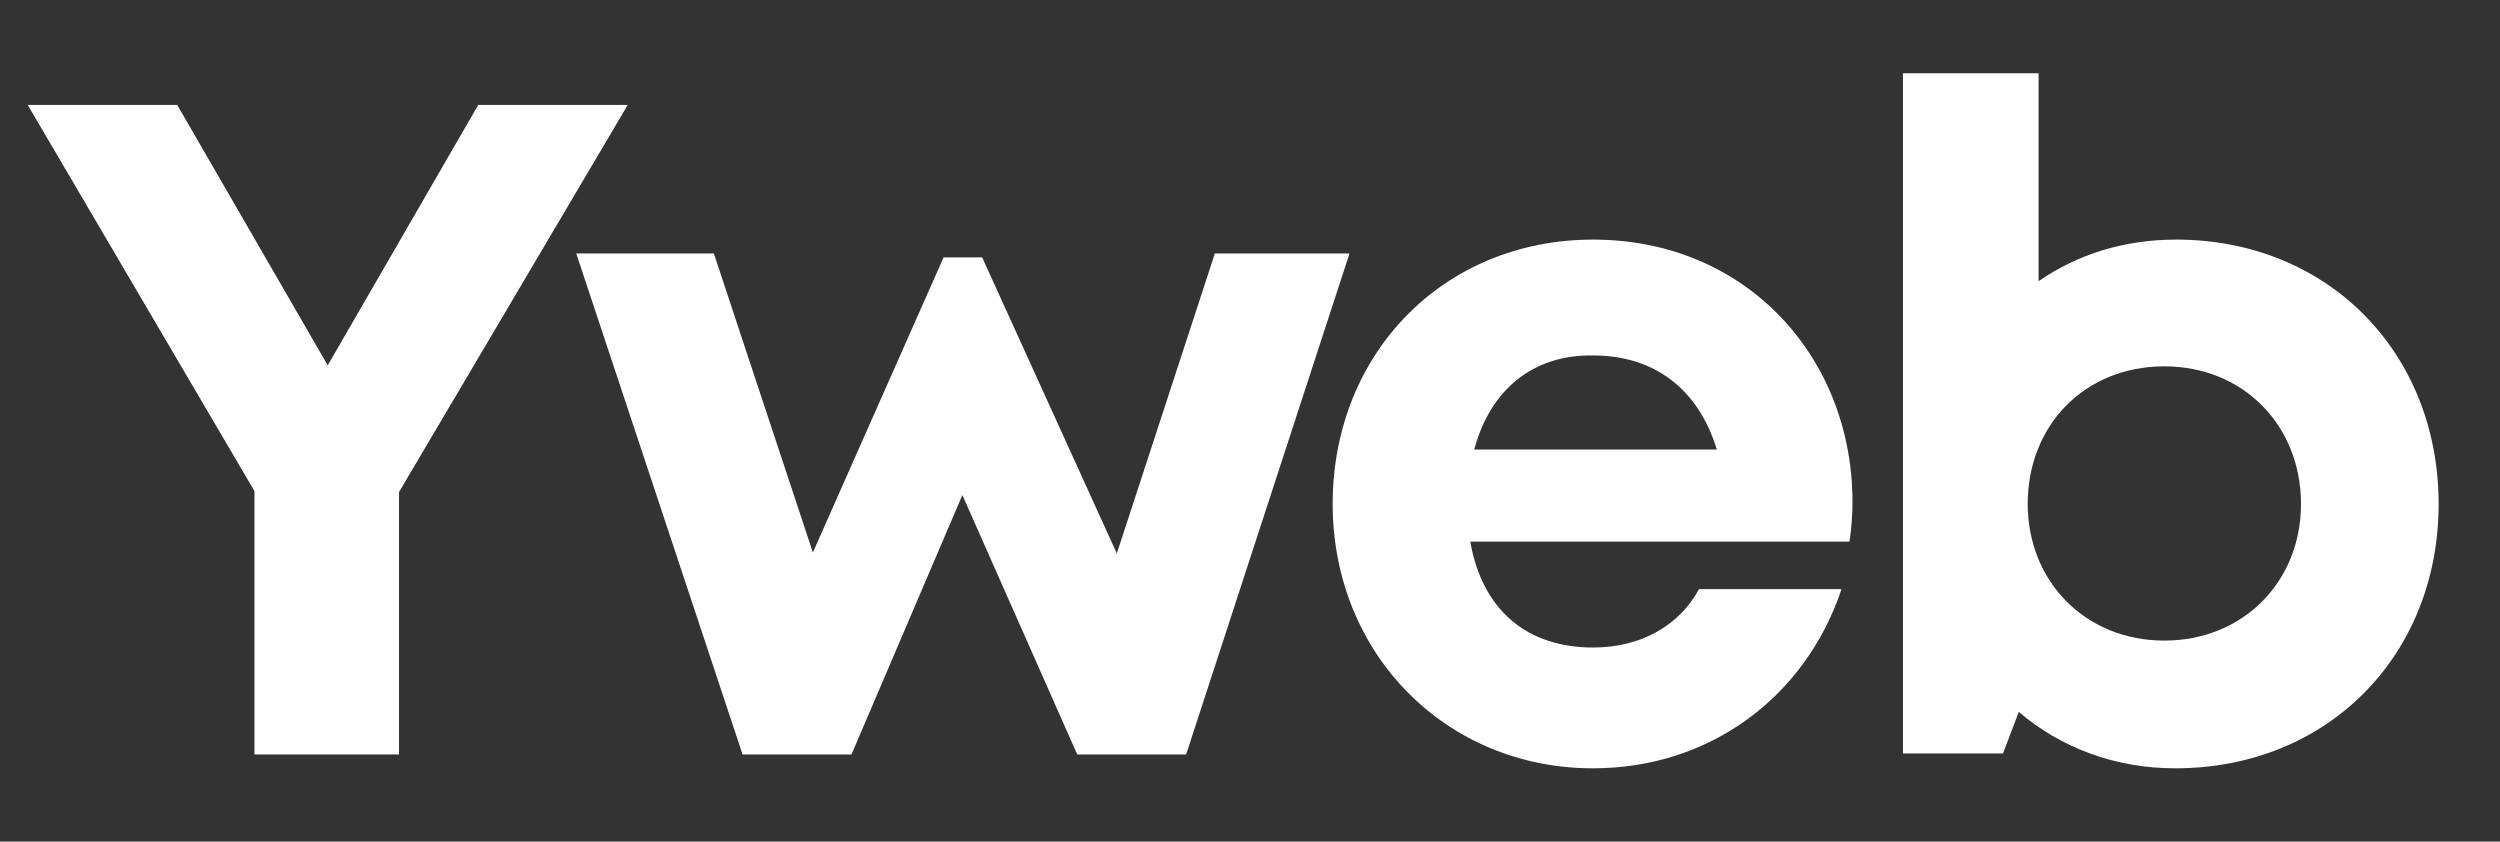 <?xml version="1.0" encoding="utf-8"?>
<!-- Generator: Adobe Illustrator 24.0.2, SVG Export Plug-In . SVG Version: 6.00 Build 0)  -->
<svg version="1.1" id="Capa_1" xmlns="http://www.w3.org/2000/svg" xmlns:xlink="http://www.w3.org/1999/xlink" x="0px" y="0px"
	 viewBox="0 0 252.5 85" style="enable-background:new 0 0 252.5 85;" xml:space="preserve">
<rect x="0" y="0" width="252.5" height="85" fill="#333333" stroke="none"/>
<style type="text/css">
	.st0{display:none;fill:#130A17;}
	.st1{fill:#FFFFFF;}
</style>
<rect class="st0" width="252.5" height="85"/>
<g>
	<path class="st1" d="M40.3,49.7v26.5H25.7V49.6l-22.9-39h15.1l15.2,26.3l15.2-26.3h15.1L40.3,49.7z"/>
	<path class="st1" d="M136.3,25.6l-16.5,50.6h-11L97.2,50L86,76.2H75L58.2,25.6h13.9l10,30.2L95.3,26h3.9l13.6,29.9l9.9-30.3
		C122.7,25.6,136.3,25.6,136.3,25.6z"/>
	<path class="st1" d="M187.1,50.7c0,1.3-0.1,2.7-0.3,4h-38.3c1.2,6.9,5.7,10.7,12.4,10.7c4.8,0,8.7-2.2,10.7-5.9H186
		c-3.7,11-13.4,18.1-25.1,18.1c-14.9,0-26.3-11.6-26.3-26.7c0-15.2,11.2-26.7,26.3-26.7C176.4,24.2,187.1,36.1,187.1,50.7
		L187.1,50.7z M148.9,45.4h24.5c-1.9-6.2-6.4-9.5-12.5-9.5C154.8,35.8,150.5,39.4,148.9,45.4z"/>
	<path class="st1" d="M246.3,50.9c0,15.3-11.2,26.7-26.6,26.7c-6.1,0-11.6-2.1-15.8-5.7l-1.6,4.2h-10.1V7.4h13.7v21
		c3.9-2.7,8.6-4.2,13.9-4.2C235.1,24.2,246.3,35.6,246.3,50.9z M218.6,64.7c7.9,0,13.8-5.9,13.8-13.8S226.6,37,218.6,37
		s-13.8,5.9-13.8,13.9C204.8,58.7,210.6,64.7,218.6,64.7L218.6,64.7z"/>
</g>
</svg>
